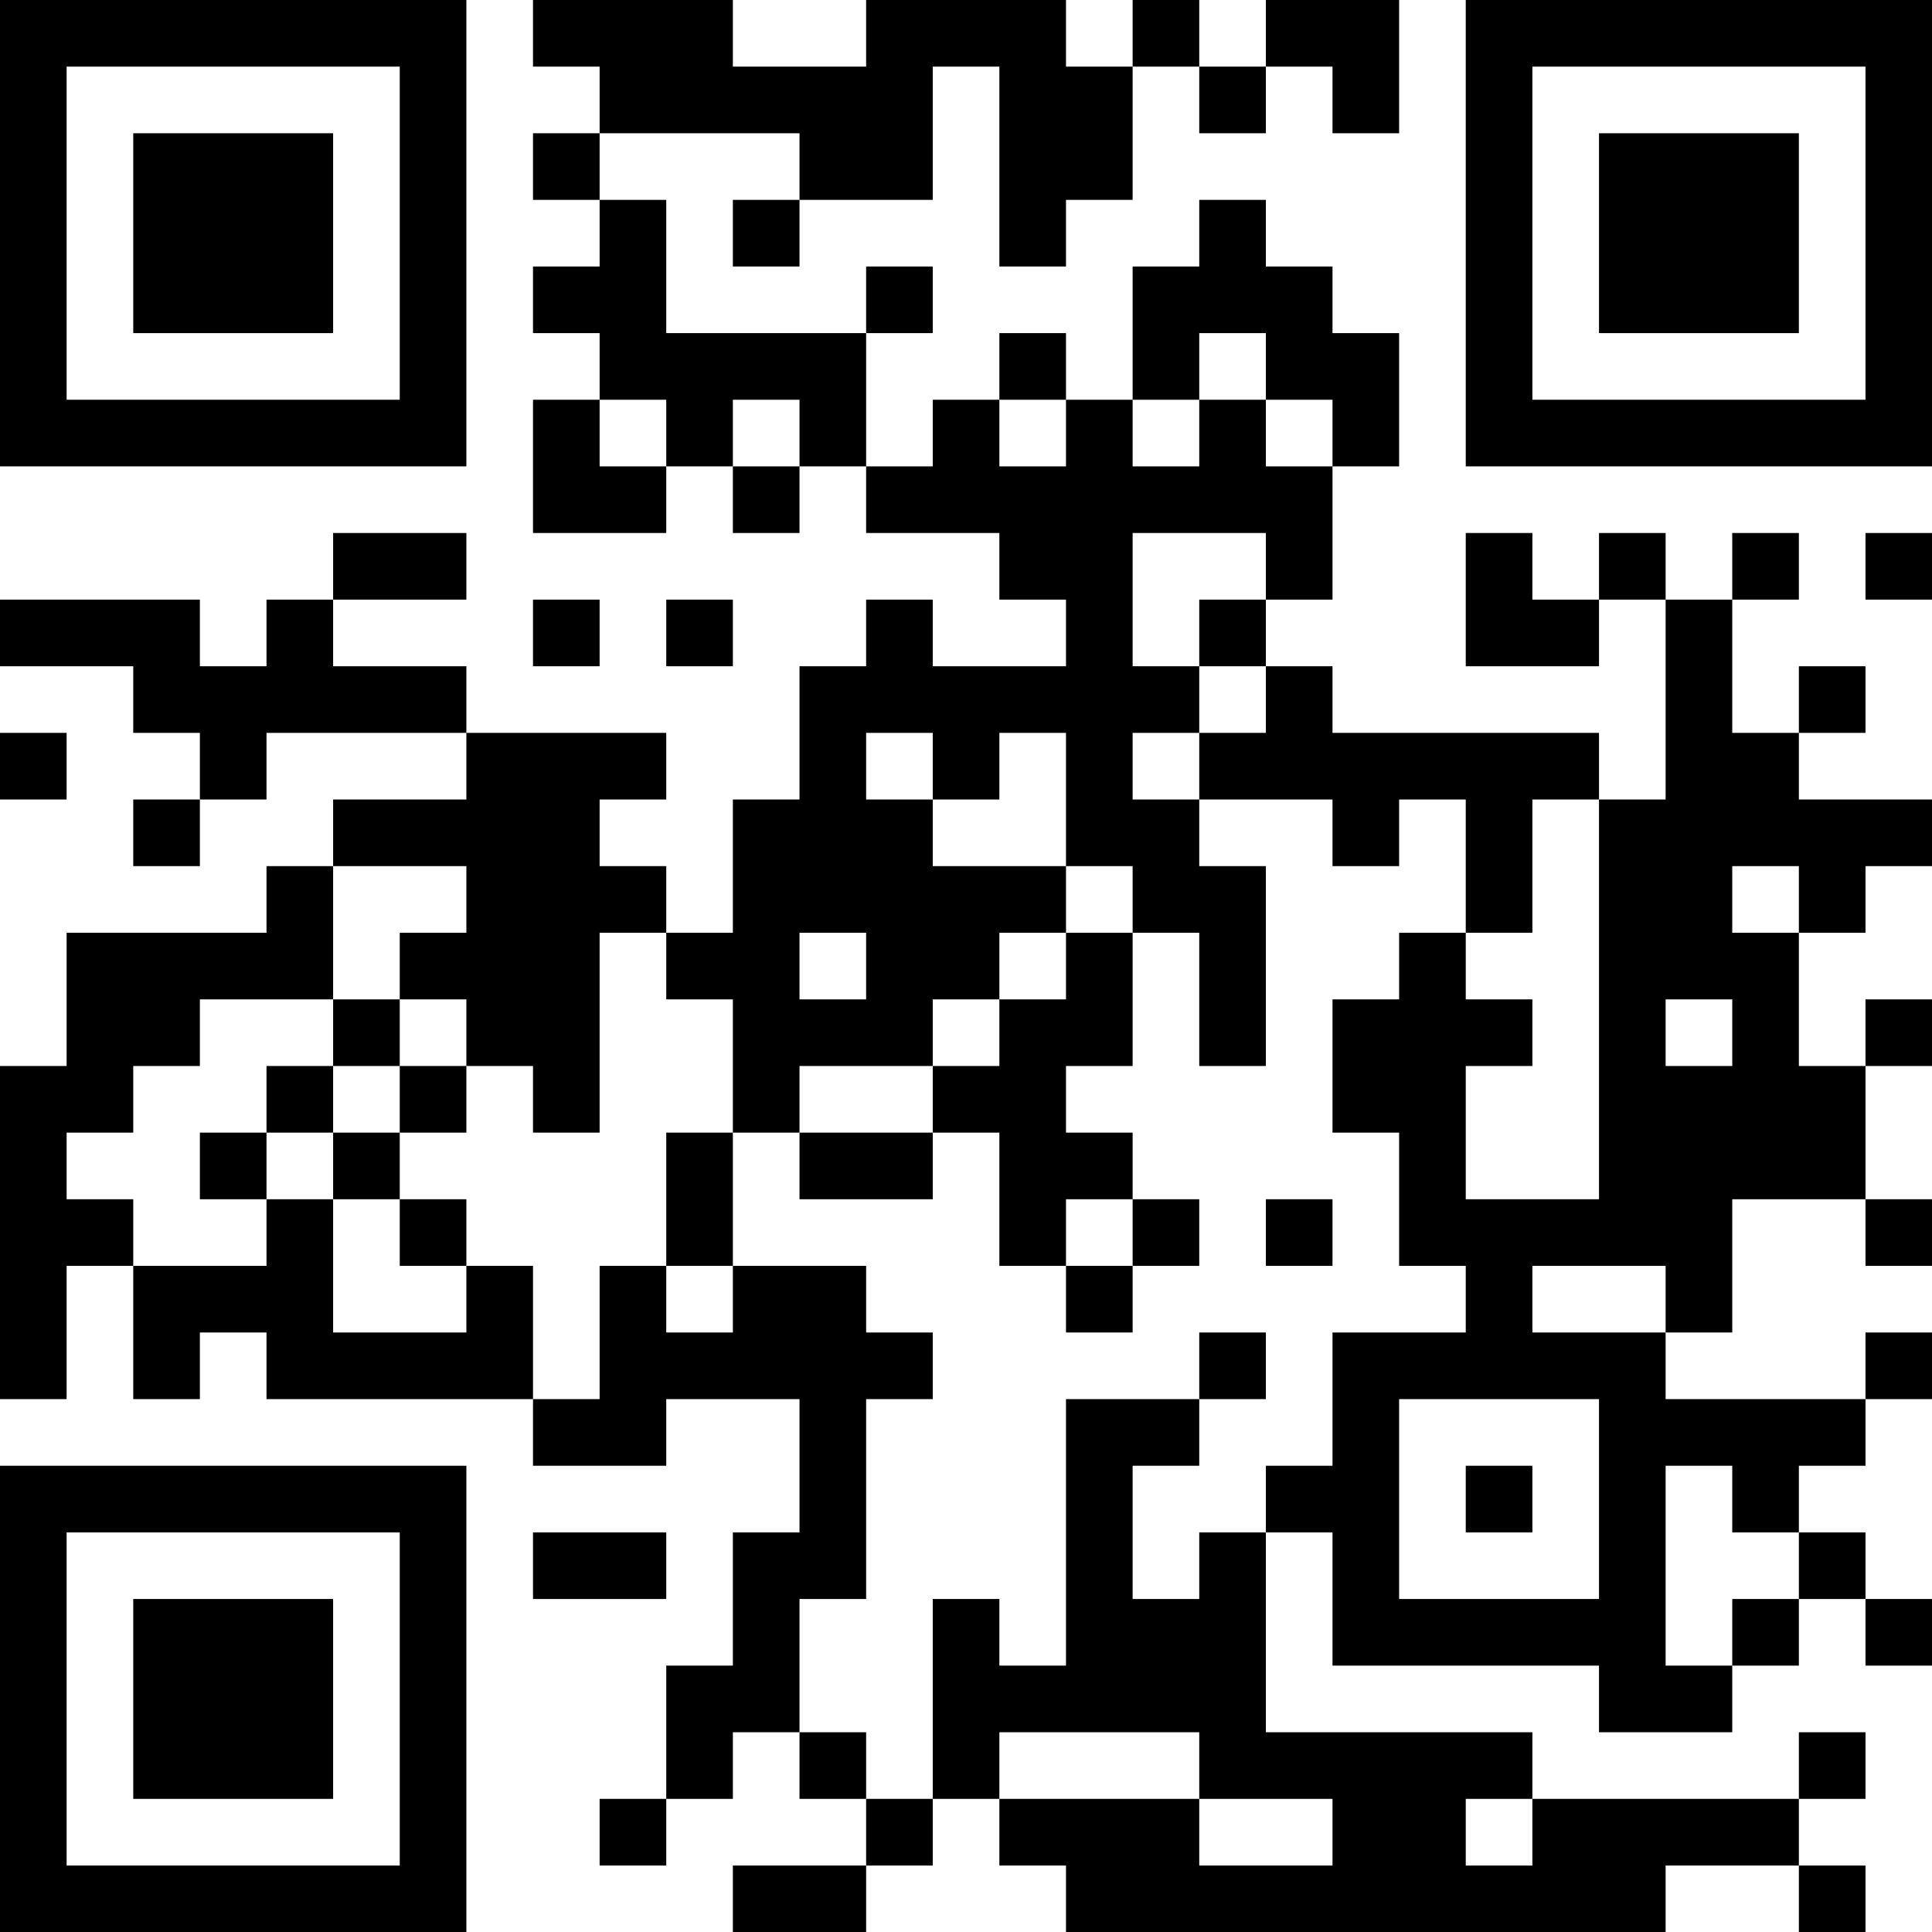 <?xml version="1.0" encoding="UTF-8"?>
<svg xmlns="http://www.w3.org/2000/svg" version="1.1" width="200" height="200" viewBox="0 0 200 200"><rect x="0" y="0" width="200" height="200" fill="#ffffff"/><g transform="scale(6.897)"><g transform="translate(0,0)"><path fill-rule="evenodd" d="M8 0L8 1L9 1L9 2L8 2L8 3L9 3L9 4L8 4L8 5L9 5L9 6L8 6L8 8L10 8L10 7L11 7L11 8L12 8L12 7L13 7L13 8L15 8L15 9L16 9L16 10L14 10L14 9L13 9L13 10L12 10L12 12L11 12L11 14L10 14L10 13L9 13L9 12L10 12L10 11L7 11L7 10L5 10L5 9L7 9L7 8L5 8L5 9L4 9L4 10L3 10L3 9L0 9L0 10L2 10L2 11L3 11L3 12L2 12L2 13L3 13L3 12L4 12L4 11L7 11L7 12L5 12L5 13L4 13L4 14L1 14L1 16L0 16L0 21L1 21L1 19L2 19L2 21L3 21L3 20L4 20L4 21L8 21L8 22L10 22L10 21L12 21L12 23L11 23L11 25L10 25L10 27L9 27L9 28L10 28L10 27L11 27L11 26L12 26L12 27L13 27L13 28L11 28L11 29L13 29L13 28L14 28L14 27L15 27L15 28L16 28L16 29L25 29L25 28L27 28L27 29L28 29L28 28L27 28L27 27L28 27L28 26L27 26L27 27L23 27L23 26L19 26L19 23L20 23L20 25L24 25L24 26L26 26L26 25L27 25L27 24L28 24L28 25L29 25L29 24L28 24L28 23L27 23L27 22L28 22L28 21L29 21L29 20L28 20L28 21L25 21L25 20L26 20L26 18L28 18L28 19L29 19L29 18L28 18L28 16L29 16L29 15L28 15L28 16L27 16L27 14L28 14L28 13L29 13L29 12L27 12L27 11L28 11L28 10L27 10L27 11L26 11L26 9L27 9L27 8L26 8L26 9L25 9L25 8L24 8L24 9L23 9L23 8L22 8L22 10L24 10L24 9L25 9L25 12L24 12L24 11L20 11L20 10L19 10L19 9L20 9L20 7L21 7L21 5L20 5L20 4L19 4L19 3L18 3L18 4L17 4L17 6L16 6L16 5L15 5L15 6L14 6L14 7L13 7L13 5L14 5L14 4L13 4L13 5L10 5L10 3L9 3L9 2L12 2L12 3L11 3L11 4L12 4L12 3L14 3L14 1L15 1L15 4L16 4L16 3L17 3L17 1L18 1L18 2L19 2L19 1L20 1L20 2L21 2L21 0L19 0L19 1L18 1L18 0L17 0L17 1L16 1L16 0L13 0L13 1L11 1L11 0ZM18 5L18 6L17 6L17 7L18 7L18 6L19 6L19 7L20 7L20 6L19 6L19 5ZM9 6L9 7L10 7L10 6ZM11 6L11 7L12 7L12 6ZM15 6L15 7L16 7L16 6ZM17 8L17 10L18 10L18 11L17 11L17 12L18 12L18 13L19 13L19 16L18 16L18 14L17 14L17 13L16 13L16 11L15 11L15 12L14 12L14 11L13 11L13 12L14 12L14 13L16 13L16 14L15 14L15 15L14 15L14 16L12 16L12 17L11 17L11 15L10 15L10 14L9 14L9 17L8 17L8 16L7 16L7 15L6 15L6 14L7 14L7 13L5 13L5 15L3 15L3 16L2 16L2 17L1 17L1 18L2 18L2 19L4 19L4 18L5 18L5 20L7 20L7 19L8 19L8 21L9 21L9 19L10 19L10 20L11 20L11 19L13 19L13 20L14 20L14 21L13 21L13 24L12 24L12 26L13 26L13 27L14 27L14 24L15 24L15 25L16 25L16 21L18 21L18 22L17 22L17 24L18 24L18 23L19 23L19 22L20 22L20 20L22 20L22 19L21 19L21 17L20 17L20 15L21 15L21 14L22 14L22 15L23 15L23 16L22 16L22 18L24 18L24 12L23 12L23 14L22 14L22 12L21 12L21 13L20 13L20 12L18 12L18 11L19 11L19 10L18 10L18 9L19 9L19 8ZM28 8L28 9L29 9L29 8ZM8 9L8 10L9 10L9 9ZM10 9L10 10L11 10L11 9ZM0 11L0 12L1 12L1 11ZM26 13L26 14L27 14L27 13ZM12 14L12 15L13 15L13 14ZM16 14L16 15L15 15L15 16L14 16L14 17L12 17L12 18L14 18L14 17L15 17L15 19L16 19L16 20L17 20L17 19L18 19L18 18L17 18L17 17L16 17L16 16L17 16L17 14ZM5 15L5 16L4 16L4 17L3 17L3 18L4 18L4 17L5 17L5 18L6 18L6 19L7 19L7 18L6 18L6 17L7 17L7 16L6 16L6 15ZM25 15L25 16L26 16L26 15ZM5 16L5 17L6 17L6 16ZM10 17L10 19L11 19L11 17ZM16 18L16 19L17 19L17 18ZM19 18L19 19L20 19L20 18ZM23 19L23 20L25 20L25 19ZM18 20L18 21L19 21L19 20ZM21 21L21 24L24 24L24 21ZM22 22L22 23L23 23L23 22ZM25 22L25 25L26 25L26 24L27 24L27 23L26 23L26 22ZM8 23L8 24L10 24L10 23ZM15 26L15 27L18 27L18 28L20 28L20 27L18 27L18 26ZM22 27L22 28L23 28L23 27ZM0 0L0 7L7 7L7 0ZM1 1L1 6L6 6L6 1ZM2 2L2 5L5 5L5 2ZM22 0L22 7L29 7L29 0ZM23 1L23 6L28 6L28 1ZM24 2L24 5L27 5L27 2ZM0 22L0 29L7 29L7 22ZM1 23L1 28L6 28L6 23ZM2 24L2 27L5 27L5 24Z" fill="#000000"/></g></g></svg>
